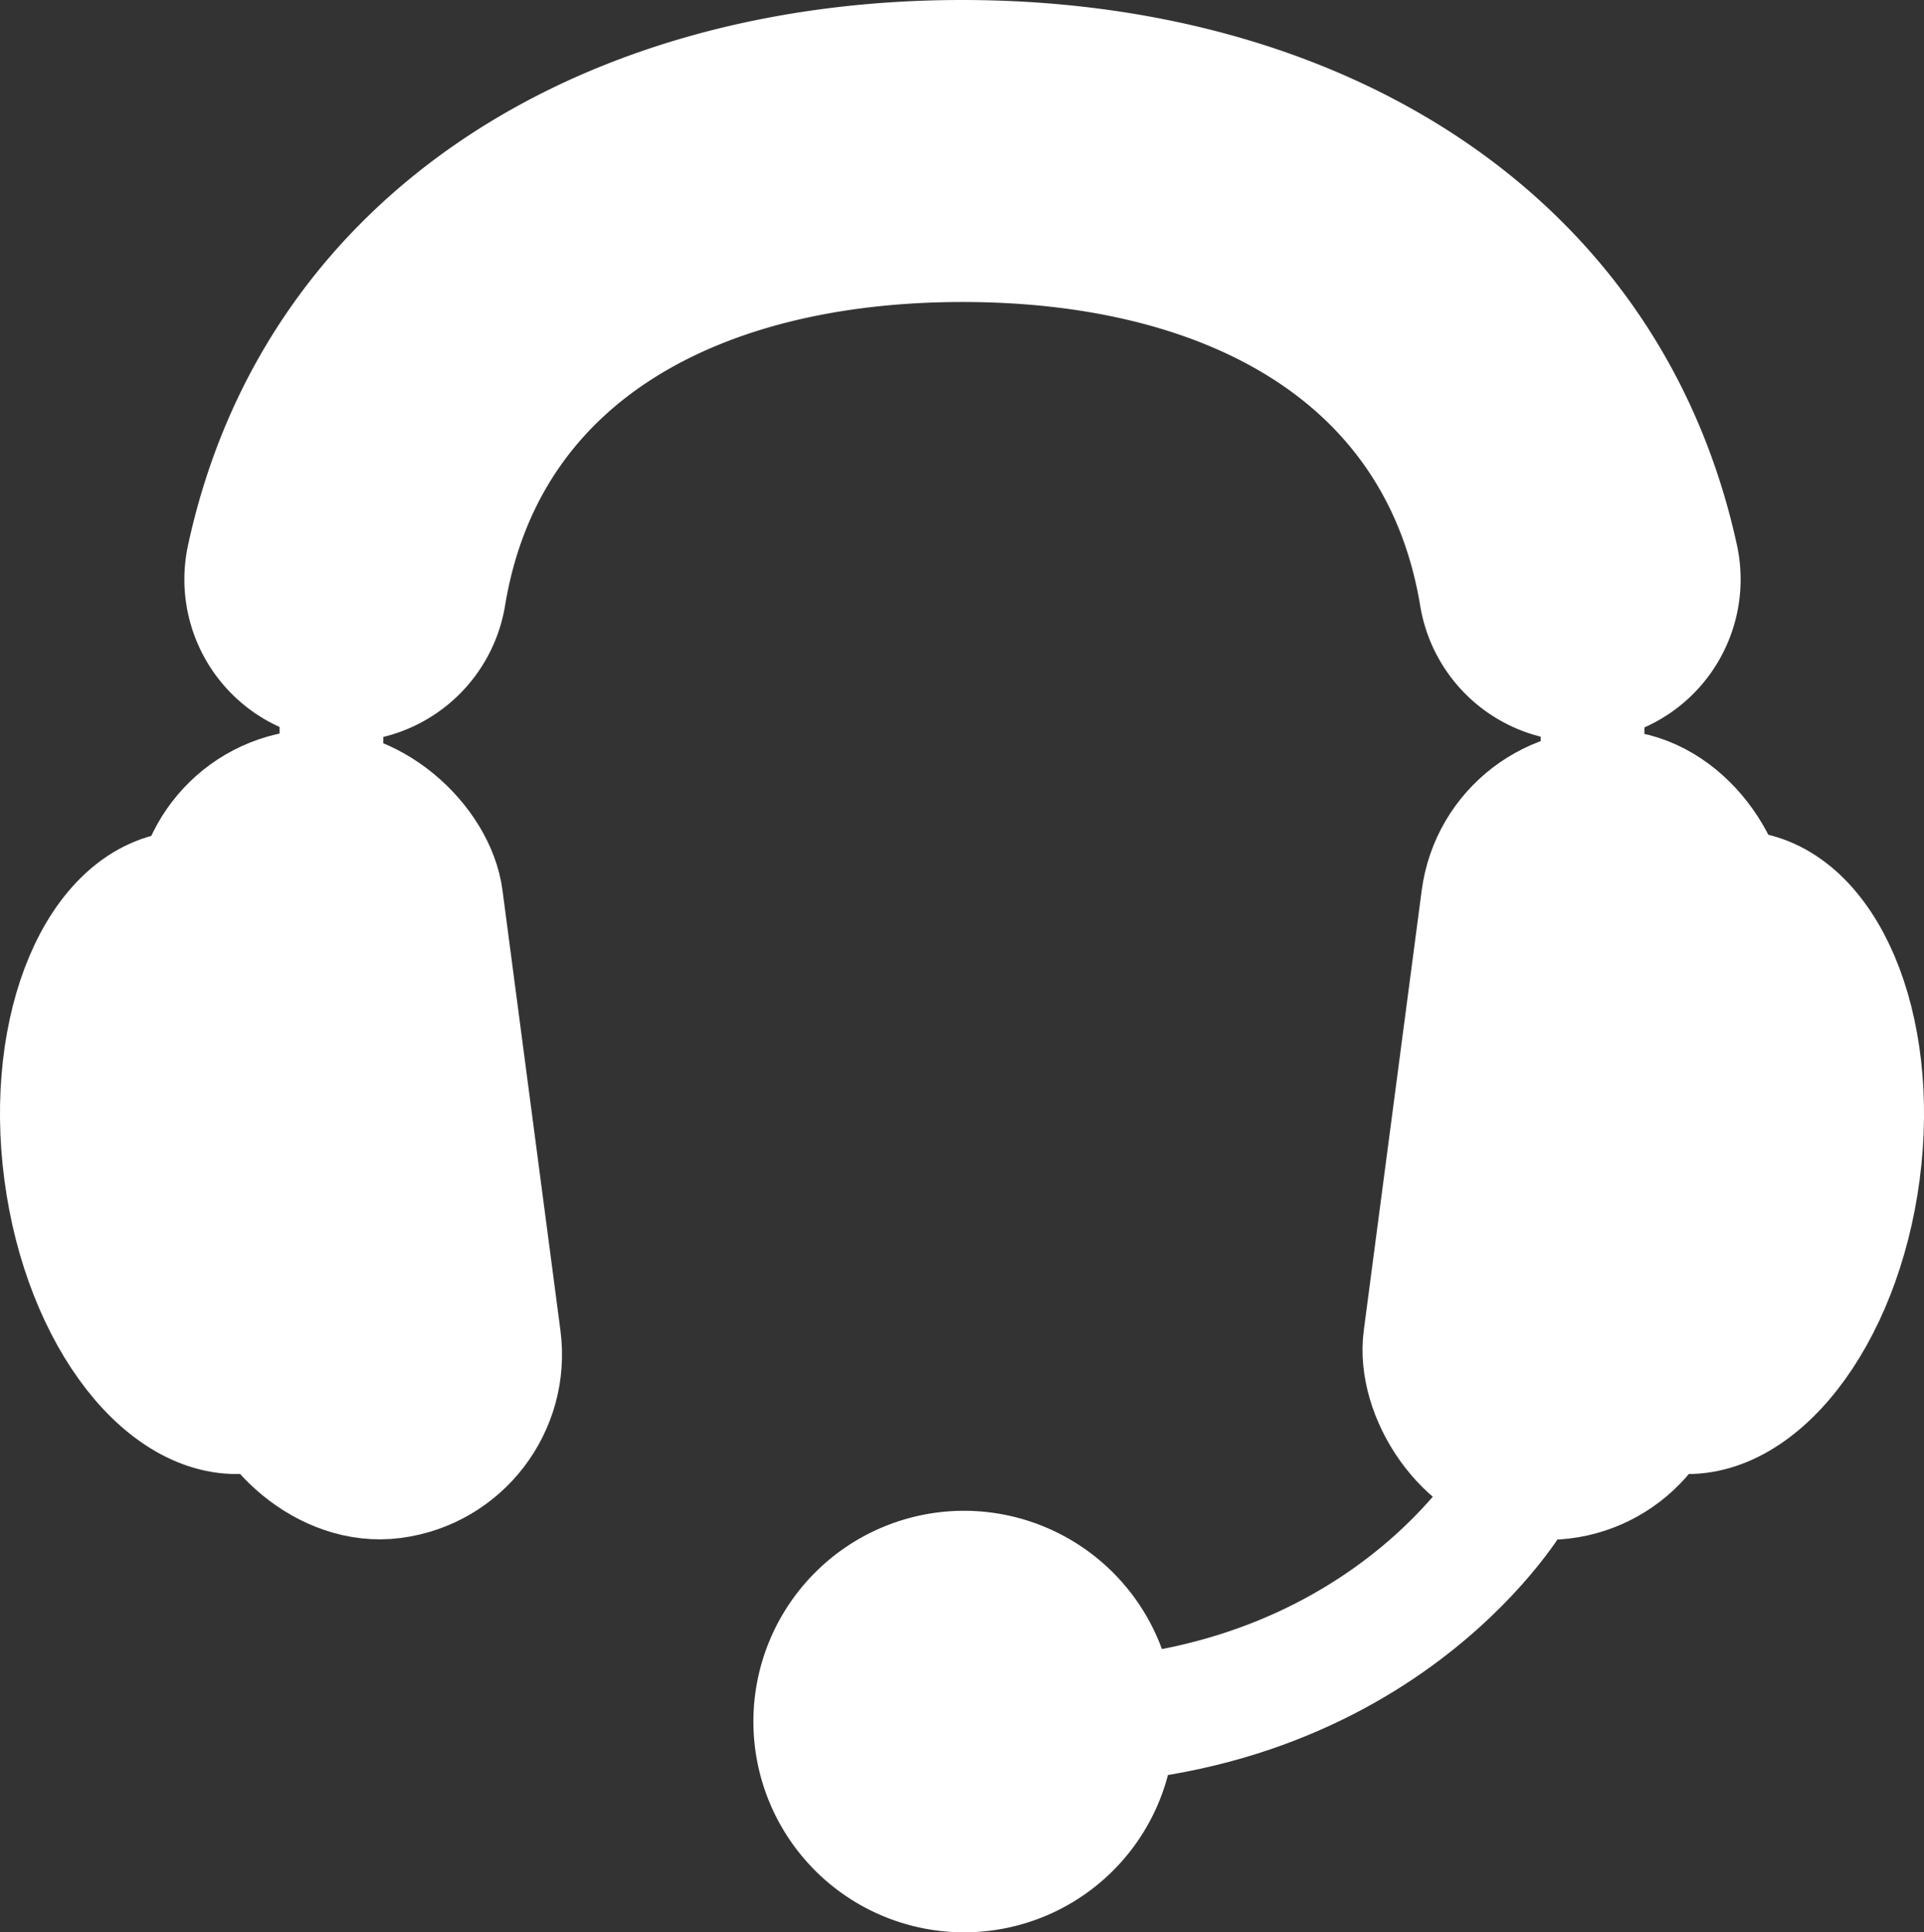 <svg xmlns="http://www.w3.org/2000/svg" viewBox="0 0 76.97 77.29"><rect x="0" y="0" width="76.97" height="77.29" fill="#333333" stroke="none"/><defs><style>.cls-1,.cls-3,.cls-5{fill:#fff;}.cls-1,.cls-2,.cls-3,.cls-4{stroke:#fff;stroke-linejoin:round;}.cls-1,.cls-3{stroke-width:4px;}.cls-2,.cls-4{fill:none;}.cls-2,.cls-3,.cls-4{stroke-linecap:round;}.cls-2{stroke-width:4.15px;}.cls-4{stroke-width:5px;}</style></defs><g id="Layer_2" data-name="Layer 2"><g id="Layer_1-2" data-name="Layer 1"><ellipse class="cls-1" cx="8.54" cy="46.09" rx="6.44" ry="10.93" transform="translate(-5.94 1.51) rotate(-7.5)"/><rect class="cls-1" x="8.51" y="31.1" width="10.81" height="28.56" rx="5.4" transform="translate(-5.8 2.2) rotate(-7.5)"/><ellipse class="cls-1" cx="68.43" cy="46.09" rx="10.93" ry="6.44" transform="translate(13.8 107.92) rotate(-82.5)"/><rect class="cls-1" x="57.66" y="31.1" width="10.81" height="28.56" rx="5.4" transform="translate(119.66 98.61) rotate(-172.5)"/><line class="cls-2" x1="13.26" y1="25.65" x2="13.26" y2="29.67"/><line class="cls-2" x1="63.71" y1="27.61" x2="63.71" y2="29.67"/><path class="cls-3" d="M38.49,2h0c-14.24,0-26.14,7.07-29,20.17a4.48,4.48,0,0,0,4.92,5.45h0a4.5,4.5,0,0,0,3.83-3.77c1.6-9.53,10.06-13.77,20.27-13.77h0c10.2,0,18.66,4.24,20.27,13.77a4.49,4.49,0,0,0,3.82,3.77h0a4.48,4.48,0,0,0,4.92-5.45C64.63,9.07,52.73,2,38.49,2Z"/><path class="cls-4" d="M60.45,59.85s-5.74,9.77-20.18,9"/><path class="cls-5" d="M38.57,75.29A6.43,6.43,0,1,1,45,68.86,6.44,6.44,0,0,1,38.57,75.29Z"/><path class="cls-5" d="M38.57,64.43a4.43,4.43,0,1,1-4.43,4.43,4.43,4.43,0,0,1,4.43-4.43m0-4A8.43,8.43,0,1,0,47,68.86a8.44,8.44,0,0,0-8.43-8.43Z"/></g></g></svg>